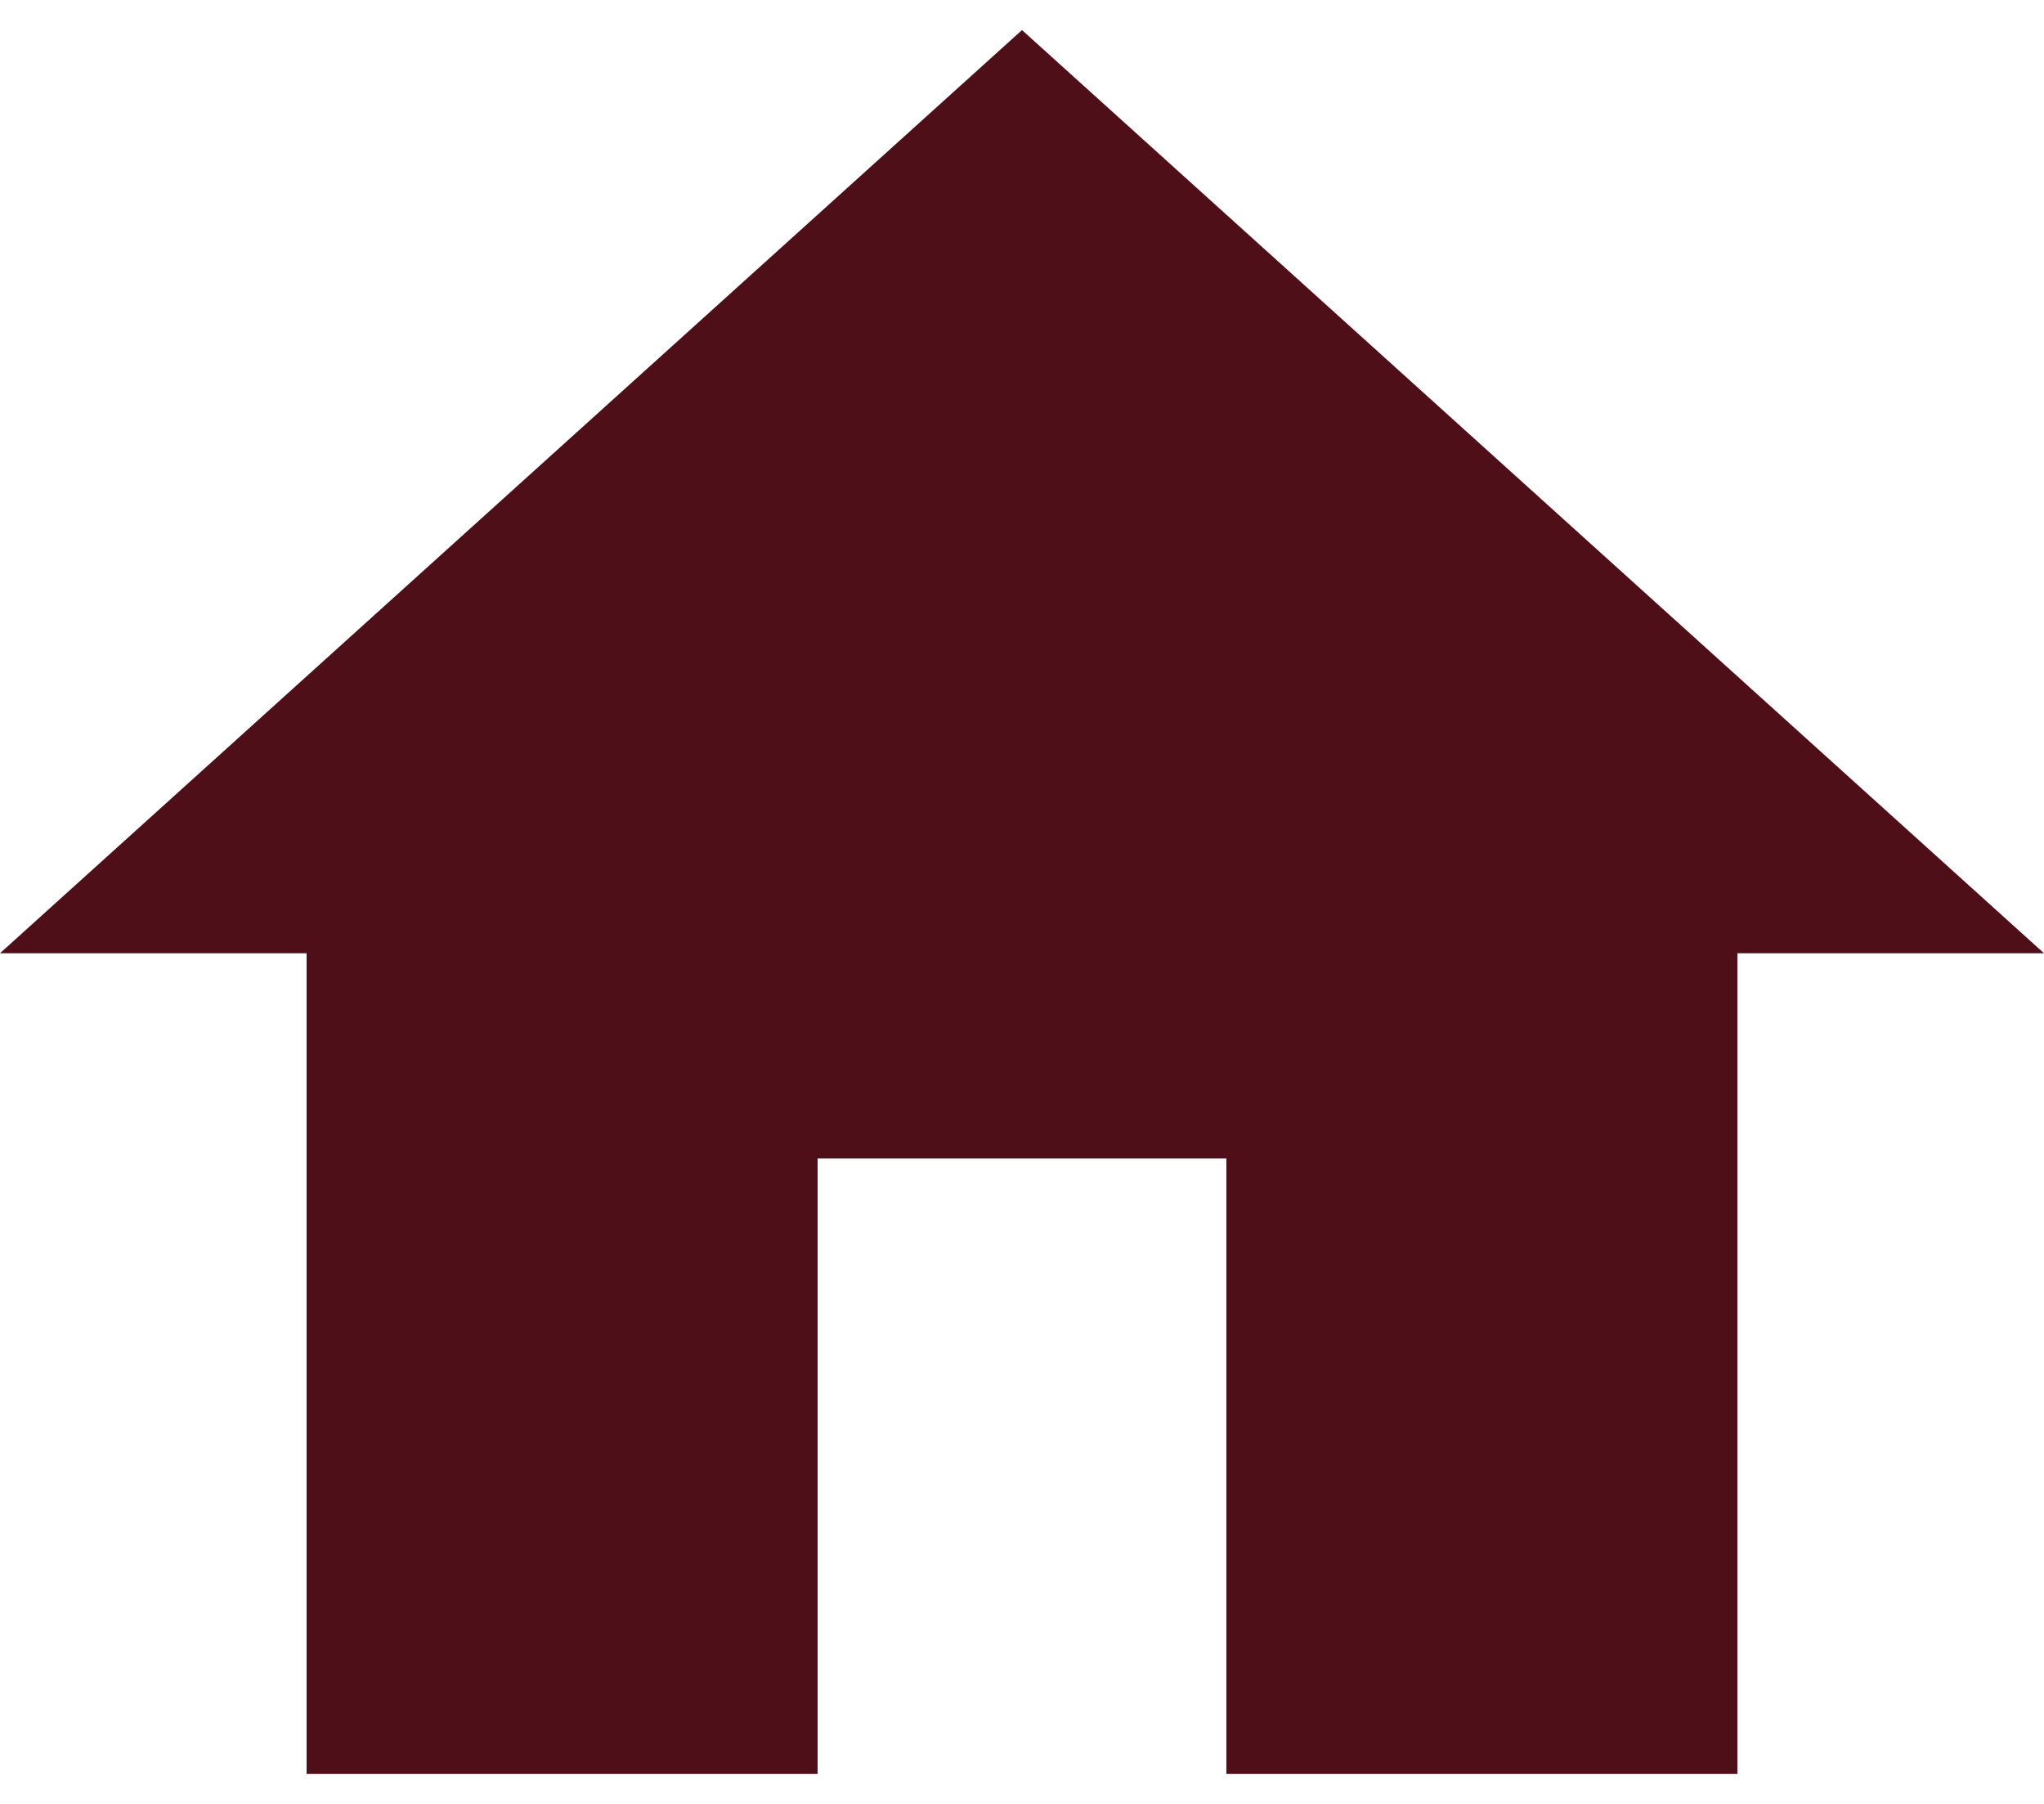 <svg width="34" height="30" viewBox="0 0 34 30" fill="none" xmlns="http://www.w3.org/2000/svg">
<path d="M13.6 29.5V19.265H20.4V29.5H28.9V15.853H34L17 0.5L0 15.853H5.1V29.5H13.6Z" fill="#4E0F19"/>
</svg>
